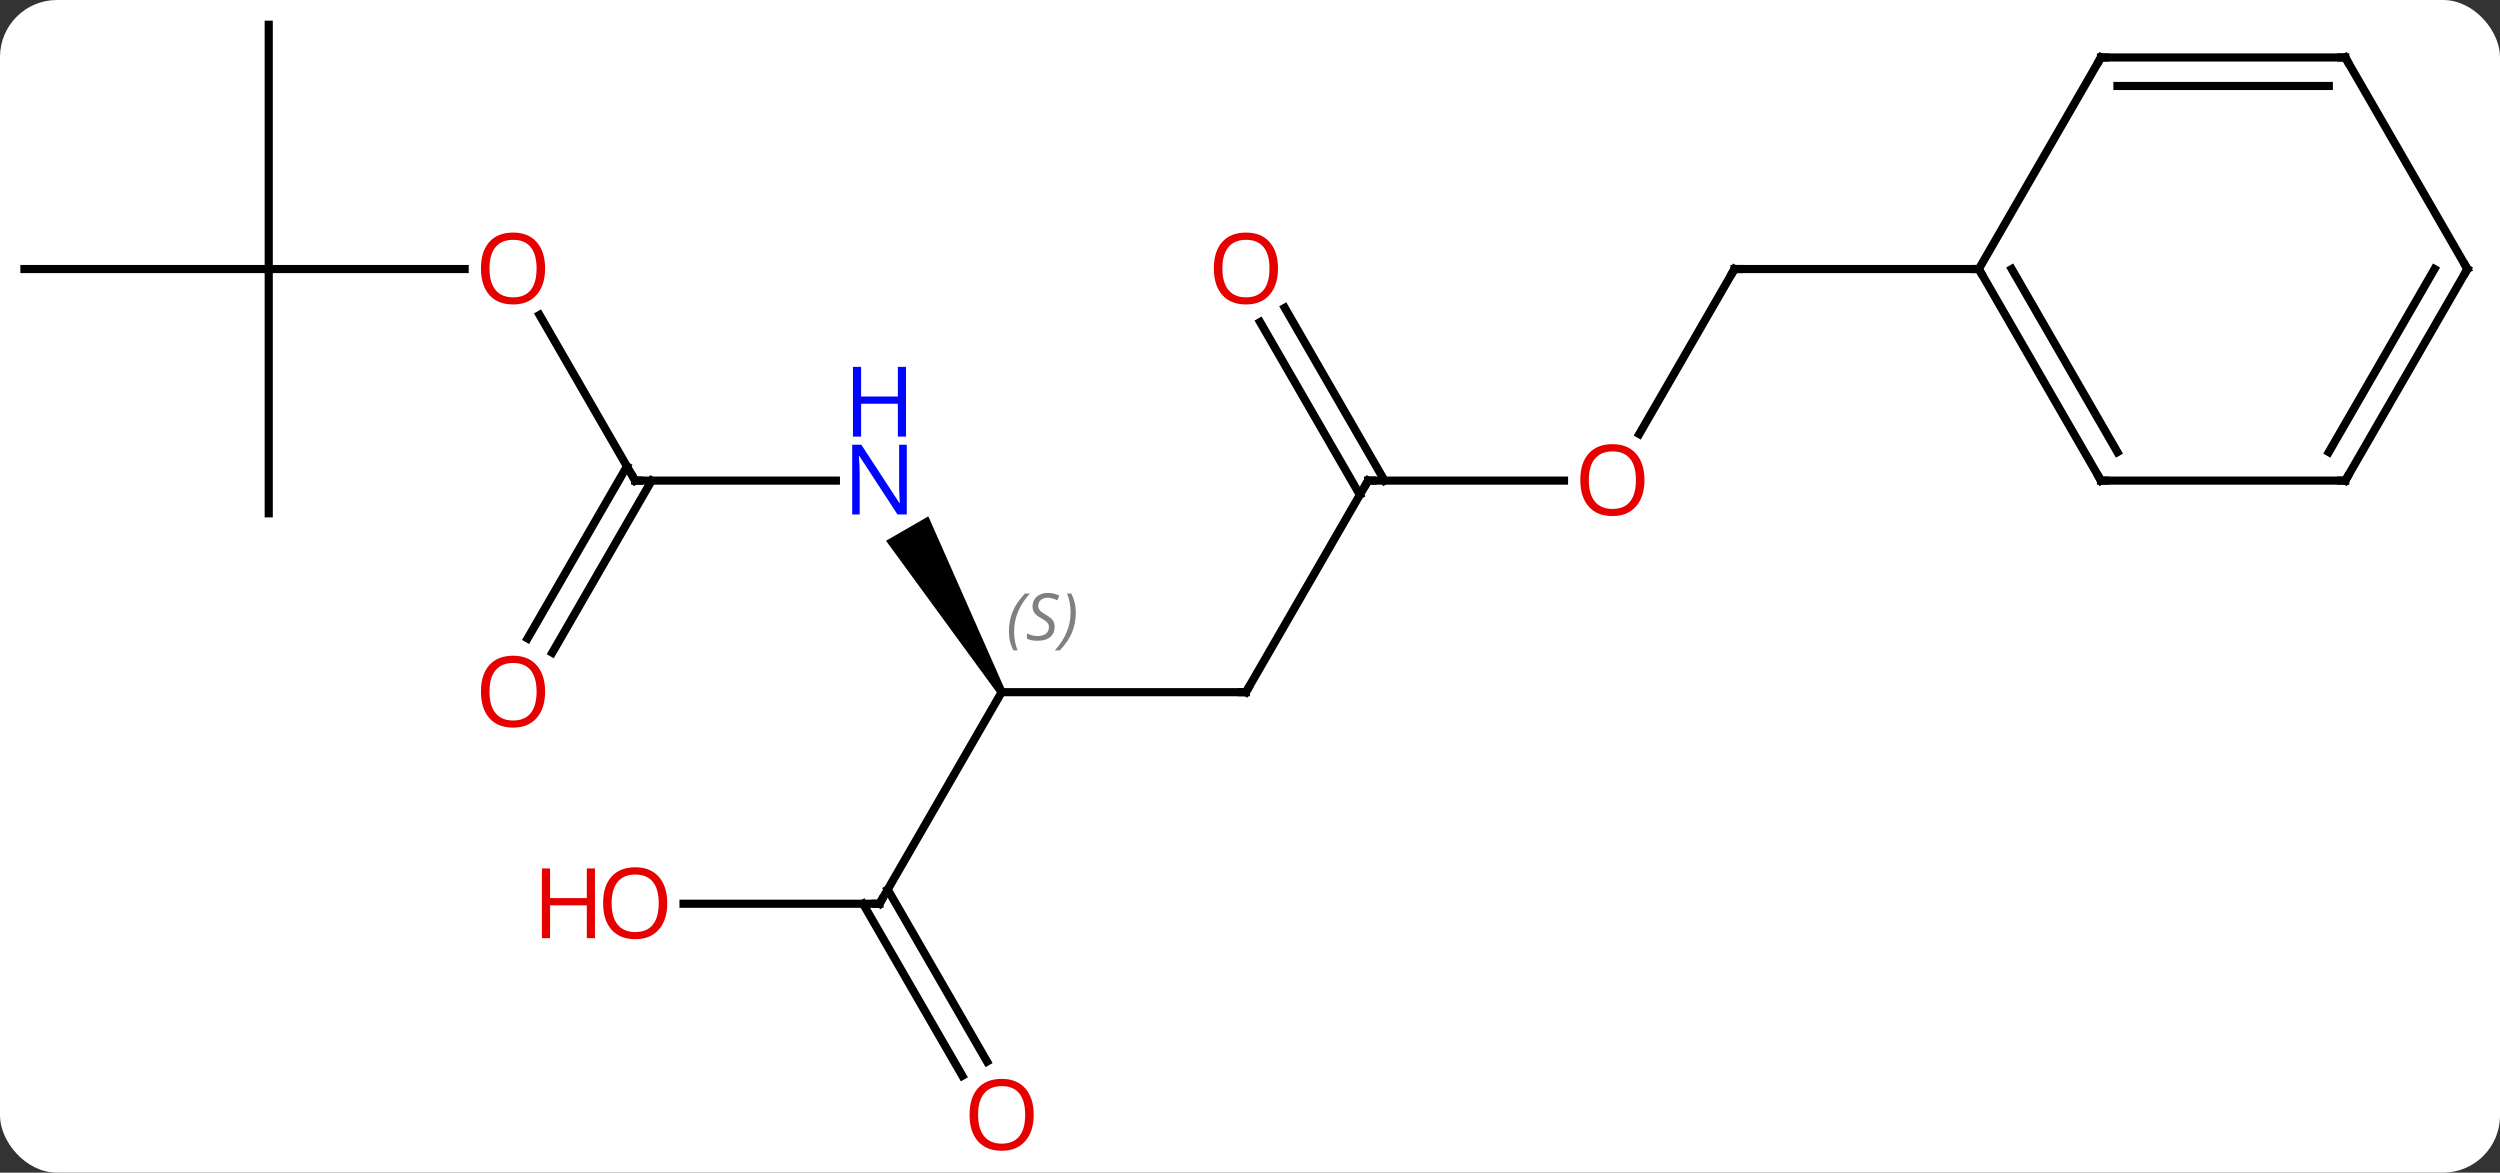<svg width="307" viewBox="0 0 307 144" style="fill-opacity:1; color-rendering:auto; color-interpolation:auto; text-rendering:auto; stroke:black; stroke-linecap:square; stroke-miterlimit:10; shape-rendering:auto; stroke-opacity:1; fill:black; stroke-dasharray:none; font-weight:normal; stroke-width:1; font-family:'Open Sans'; font-style:normal; stroke-linejoin:miter; font-size:12; stroke-dashoffset:0; image-rendering:auto;" height="144" class="cas-substance-image" xmlns:xlink="http://www.w3.org/1999/xlink" xmlns="http://www.w3.org/2000/svg"><rect x="0" y="0" width="307" height="144" fill="#333333" stroke="none"/><svg class="cas-substance-single-component"><rect y="0" x="0" width="307" stroke="none" ry="7" rx="7" height="144" fill="white" class="cas-substance-group"/><svg y="0" x="0" width="307" viewBox="0 0 307 144" style="fill:black;" height="144" class="cas-substance-single-component-image"><svg><g><g transform="translate(153,70)" style="text-rendering:geometricPrecision; color-rendering:optimizeQuality; color-interpolation:linearRGB; stroke-linecap:butt; image-rendering:optimizeQuality;"><line y2="-16.702" y1="-36.963" x2="48.303" x1="60" style="fill:none;"/><line y2="-36.963" y1="-36.963" x2="90" x1="60" style="fill:none;"/><line y2="-10.98" y1="-10.98" x2="15" x1="39.062" style="fill:none;"/><line y2="15" y1="-10.98" x2="0" x1="15" style="fill:none;"/><line y2="-32.202" y1="-10.98" x2="4.769" x1="17.021" style="fill:none;"/><line y2="-30.452" y1="-9.23" x2="1.738" x1="13.99" style="fill:none;"/><line y2="15" y1="15" x2="-30" x1="0" style="fill:none;"/><path style="stroke:none;" d="M-29.567 14.75 L-30.433 15.25 L-44.198 -3.592 L-39.002 -6.592 Z"/><line y2="40.98" y1="15" x2="-45" x1="-30" style="fill:none;"/><line y2="-10.98" y1="-10.98" x2="-75" x1="-50.352" style="fill:none;"/><line y2="40.98" y1="40.98" x2="-69.062" x1="-45" style="fill:none;"/><line y2="62.11" y1="40.98" x2="-34.822" x1="-47.021" style="fill:none;"/><line y2="60.36" y1="39.23" x2="-31.791" x1="-43.99" style="fill:none;"/><line y2="-31.327" y1="-10.98" x2="-86.746" x1="-75" style="fill:none;"/><line y2="8.403" y1="-12.73" x2="-88.212" x1="-76.01" style="fill:none;"/><line y2="10.153" y1="-10.98" x2="-85.181" x1="-72.979" style="fill:none;"/><line y2="-36.963" y1="-36.963" x2="-120" x1="-95.938" style="fill:none;"/><line y2="-6.963" y1="-36.963" x2="-120" x1="-120" style="fill:none;"/><line y2="-36.963" y1="-36.963" x2="-150" x1="-120" style="fill:none;"/><line y2="-66.963" y1="-36.963" x2="-120" x1="-120" style="fill:none;"/><line y2="-10.98" y1="-36.963" x2="105" x1="90" style="fill:none;"/><line y2="-14.48" y1="-36.963" x2="107.021" x1="94.041" style="fill:none;"/><line y2="-62.943" y1="-36.963" x2="105" x1="90" style="fill:none;"/><line y2="-10.98" y1="-10.98" x2="135" x1="105" style="fill:none;"/><line y2="-62.943" y1="-62.943" x2="135" x1="105" style="fill:none;"/><line y2="-59.443" y1="-59.443" x2="132.979" x1="107.021" style="fill:none;"/><line y2="-36.963" y1="-10.98" x2="150" x1="135" style="fill:none;"/><line y2="-36.963" y1="-14.48" x2="145.958" x1="132.979" style="fill:none;"/><line y2="-36.963" y1="-62.943" x2="150" x1="135" style="fill:none;"/><path style="fill:none; stroke-miterlimit:5;" d="M59.75 -36.53 L60 -36.963 L60.5 -36.963"/></g><g transform="translate(153,70)" style="stroke-linecap:butt; fill:rgb(230,0,0); text-rendering:geometricPrecision; color-rendering:optimizeQuality; image-rendering:optimizeQuality; font-family:'Open Sans'; stroke:rgb(230,0,0); color-interpolation:linearRGB; stroke-miterlimit:5;"><path style="stroke:none;" d="M48.938 -11.05 Q48.938 -8.988 47.898 -7.808 Q46.859 -6.628 45.016 -6.628 Q43.125 -6.628 42.094 -7.793 Q41.062 -8.957 41.062 -11.066 Q41.062 -13.16 42.094 -14.308 Q43.125 -15.457 45.016 -15.457 Q46.875 -15.457 47.906 -14.285 Q48.938 -13.113 48.938 -11.05 ZM42.109 -11.05 Q42.109 -9.316 42.852 -8.41 Q43.594 -7.503 45.016 -7.503 Q46.438 -7.503 47.164 -8.402 Q47.891 -9.3 47.891 -11.05 Q47.891 -12.785 47.164 -13.675 Q46.438 -14.566 45.016 -14.566 Q43.594 -14.566 42.852 -13.668 Q42.109 -12.769 42.109 -11.05 Z"/><path style="fill:none; stroke:black;" d="M15.5 -10.98 L15 -10.98 L14.75 -10.547"/><path style="fill:none; stroke:black;" d="M0.25 14.567 L0 15 L-0.5 15"/><path style="stroke:none;" d="M3.938 -37.033 Q3.938 -34.971 2.898 -33.791 Q1.859 -32.611 0.016 -32.611 Q-1.875 -32.611 -2.906 -33.776 Q-3.938 -34.94 -3.938 -37.049 Q-3.938 -39.143 -2.906 -40.291 Q-1.875 -41.44 0.016 -41.44 Q1.875 -41.44 2.906 -40.268 Q3.938 -39.096 3.938 -37.033 ZM-2.891 -37.033 Q-2.891 -35.299 -2.148 -34.393 Q-1.406 -33.486 0.016 -33.486 Q1.438 -33.486 2.164 -34.385 Q2.891 -35.283 2.891 -37.033 Q2.891 -38.768 2.164 -39.658 Q1.438 -40.549 0.016 -40.549 Q-1.406 -40.549 -2.148 -39.651 Q-2.891 -38.752 -2.891 -37.033 Z"/></g><g transform="translate(153,70)" style="stroke-linecap:butt; font-size:8.4px; fill:gray; text-rendering:geometricPrecision; image-rendering:optimizeQuality; color-rendering:optimizeQuality; font-family:'Open Sans'; font-style:italic; stroke:gray; color-interpolation:linearRGB; stroke-miterlimit:5;"><path style="stroke:none;" d="M-29.108 7.543 Q-29.108 6.215 -28.64 5.09 Q-28.171 3.965 -27.14 2.887 L-26.53 2.887 Q-27.499 3.949 -27.983 5.121 Q-28.468 6.293 -28.468 7.527 Q-28.468 8.855 -28.03 9.871 L-28.546 9.871 Q-29.108 8.84 -29.108 7.543 ZM-23.486 6.949 Q-23.486 7.777 -24.033 8.23 Q-24.58 8.684 -25.58 8.684 Q-25.986 8.684 -26.298 8.629 Q-26.611 8.574 -26.892 8.434 L-26.892 7.777 Q-26.267 8.105 -25.564 8.105 Q-24.939 8.105 -24.564 7.809 Q-24.189 7.512 -24.189 6.996 Q-24.189 6.684 -24.392 6.457 Q-24.595 6.23 -25.158 5.902 Q-25.752 5.574 -25.978 5.246 Q-26.205 4.918 -26.205 4.465 Q-26.205 3.73 -25.689 3.269 Q-25.173 2.809 -24.33 2.809 Q-23.955 2.809 -23.619 2.887 Q-23.283 2.965 -22.908 3.137 L-23.173 3.73 Q-23.423 3.574 -23.744 3.488 Q-24.064 3.402 -24.33 3.402 Q-24.861 3.402 -25.181 3.676 Q-25.502 3.949 -25.502 4.418 Q-25.502 4.621 -25.431 4.769 Q-25.361 4.918 -25.22 5.051 Q-25.08 5.184 -24.658 5.434 Q-24.095 5.777 -23.892 5.973 Q-23.689 6.168 -23.587 6.402 Q-23.486 6.637 -23.486 6.949 ZM-20.891 5.23 Q-20.891 6.559 -21.368 7.691 Q-21.845 8.824 -22.86 9.871 L-23.47 9.871 Q-21.532 7.715 -21.532 5.23 Q-21.532 3.902 -21.97 2.887 L-21.454 2.887 Q-20.891 3.949 -20.891 5.23 Z"/></g><g transform="translate(153,70)" style="stroke-linecap:butt; fill:rgb(0,5,255); text-rendering:geometricPrecision; color-rendering:optimizeQuality; image-rendering:optimizeQuality; font-family:'Open Sans'; stroke:rgb(0,5,255); color-interpolation:linearRGB; stroke-miterlimit:5;"><path style="stroke:none;" d="M-41.648 -6.824 L-42.789 -6.824 L-47.477 -14.011 L-47.523 -14.011 Q-47.43 -12.746 -47.43 -11.699 L-47.43 -6.824 L-48.352 -6.824 L-48.352 -15.386 L-47.227 -15.386 L-42.555 -8.23 L-42.508 -8.23 Q-42.508 -8.386 -42.555 -9.246 Q-42.602 -10.105 -42.586 -10.48 L-42.586 -15.386 L-41.648 -15.386 L-41.648 -6.824 Z"/><path style="stroke:none;" d="M-41.742 -16.386 L-42.742 -16.386 L-42.742 -20.418 L-47.258 -20.418 L-47.258 -16.386 L-48.258 -16.386 L-48.258 -24.949 L-47.258 -24.949 L-47.258 -21.308 L-42.742 -21.308 L-42.742 -24.949 L-41.742 -24.949 L-41.742 -16.386 Z"/><path style="fill:none; stroke:black;" d="M-44.75 40.547 L-45 40.98 L-45.5 40.98"/><path style="fill:none; stroke:black;" d="M-74.5 -10.98 L-75 -10.98 L-75.25 -11.413"/><path style="fill:rgb(230,0,0); stroke:none;" d="M-71.062 40.91 Q-71.062 42.972 -72.102 44.152 Q-73.141 45.332 -74.984 45.332 Q-76.875 45.332 -77.906 44.167 Q-78.938 43.003 -78.938 40.894 Q-78.938 38.8 -77.906 37.652 Q-76.875 36.503 -74.984 36.503 Q-73.125 36.503 -72.094 37.675 Q-71.062 38.847 -71.062 40.91 ZM-77.891 40.91 Q-77.891 42.644 -77.148 43.55 Q-76.406 44.457 -74.984 44.457 Q-73.562 44.457 -72.836 43.558 Q-72.109 42.66 -72.109 40.91 Q-72.109 39.175 -72.836 38.285 Q-73.562 37.394 -74.984 37.394 Q-76.406 37.394 -77.148 38.292 Q-77.891 39.191 -77.891 40.91 Z"/><path style="fill:rgb(230,0,0); stroke:none;" d="M-79.938 45.207 L-80.938 45.207 L-80.938 41.175 L-85.453 41.175 L-85.453 45.207 L-86.453 45.207 L-86.453 36.644 L-85.453 36.644 L-85.453 40.285 L-80.938 40.285 L-80.938 36.644 L-79.938 36.644 L-79.938 45.207 Z"/><path style="fill:rgb(230,0,0); stroke:none;" d="M-26.062 66.893 Q-26.062 68.955 -27.102 70.135 Q-28.141 71.315 -29.984 71.315 Q-31.875 71.315 -32.906 70.15 Q-33.938 68.986 -33.938 66.877 Q-33.938 64.783 -32.906 63.635 Q-31.875 62.486 -29.984 62.486 Q-28.125 62.486 -27.094 63.658 Q-26.062 64.83 -26.062 66.893 ZM-32.891 66.893 Q-32.891 68.627 -32.148 69.533 Q-31.406 70.44 -29.984 70.44 Q-28.562 70.44 -27.836 69.541 Q-27.109 68.643 -27.109 66.893 Q-27.109 65.158 -27.836 64.268 Q-28.562 63.377 -29.984 63.377 Q-31.406 63.377 -32.148 64.275 Q-32.891 65.174 -32.891 66.893 Z"/><path style="fill:rgb(230,0,0); stroke:none;" d="M-86.062 -37.033 Q-86.062 -34.971 -87.102 -33.791 Q-88.141 -32.611 -89.984 -32.611 Q-91.875 -32.611 -92.906 -33.776 Q-93.938 -34.94 -93.938 -37.049 Q-93.938 -39.143 -92.906 -40.291 Q-91.875 -41.44 -89.984 -41.44 Q-88.125 -41.44 -87.094 -40.268 Q-86.062 -39.096 -86.062 -37.033 ZM-92.891 -37.033 Q-92.891 -35.299 -92.148 -34.393 Q-91.406 -33.486 -89.984 -33.486 Q-88.562 -33.486 -87.836 -34.385 Q-87.109 -35.283 -87.109 -37.033 Q-87.109 -38.768 -87.836 -39.658 Q-88.562 -40.549 -89.984 -40.549 Q-91.406 -40.549 -92.148 -39.651 Q-92.891 -38.752 -92.891 -37.033 Z"/><path style="fill:rgb(230,0,0); stroke:none;" d="M-86.062 14.93 Q-86.062 16.992 -87.102 18.172 Q-88.141 19.352 -89.984 19.352 Q-91.875 19.352 -92.906 18.188 Q-93.938 17.023 -93.938 14.914 Q-93.938 12.82 -92.906 11.672 Q-91.875 10.523 -89.984 10.523 Q-88.125 10.523 -87.094 11.695 Q-86.062 12.867 -86.062 14.93 ZM-92.891 14.93 Q-92.891 16.664 -92.148 17.57 Q-91.406 18.477 -89.984 18.477 Q-88.562 18.477 -87.836 17.578 Q-87.109 16.68 -87.109 14.93 Q-87.109 13.195 -87.836 12.305 Q-88.562 11.414 -89.984 11.414 Q-91.406 11.414 -92.148 12.312 Q-92.891 13.211 -92.891 14.93 Z"/><path style="fill:none; stroke:black;" d="M90.25 -36.53 L90 -36.963 L89.5 -36.963"/><path style="fill:none; stroke:black;" d="M104.75 -11.413 L105 -10.98 L105.5 -10.98"/><path style="fill:none; stroke:black;" d="M104.75 -62.51 L105 -62.943 L105.5 -62.943"/><path style="fill:none; stroke:black;" d="M134.5 -10.98 L135 -10.98 L135.25 -11.413"/><path style="fill:none; stroke:black;" d="M134.5 -62.943 L135 -62.943 L135.25 -62.51"/><path style="fill:none; stroke:black;" d="M149.75 -36.53 L150 -36.963 L149.75 -37.396"/></g></g></svg></svg></svg></svg>